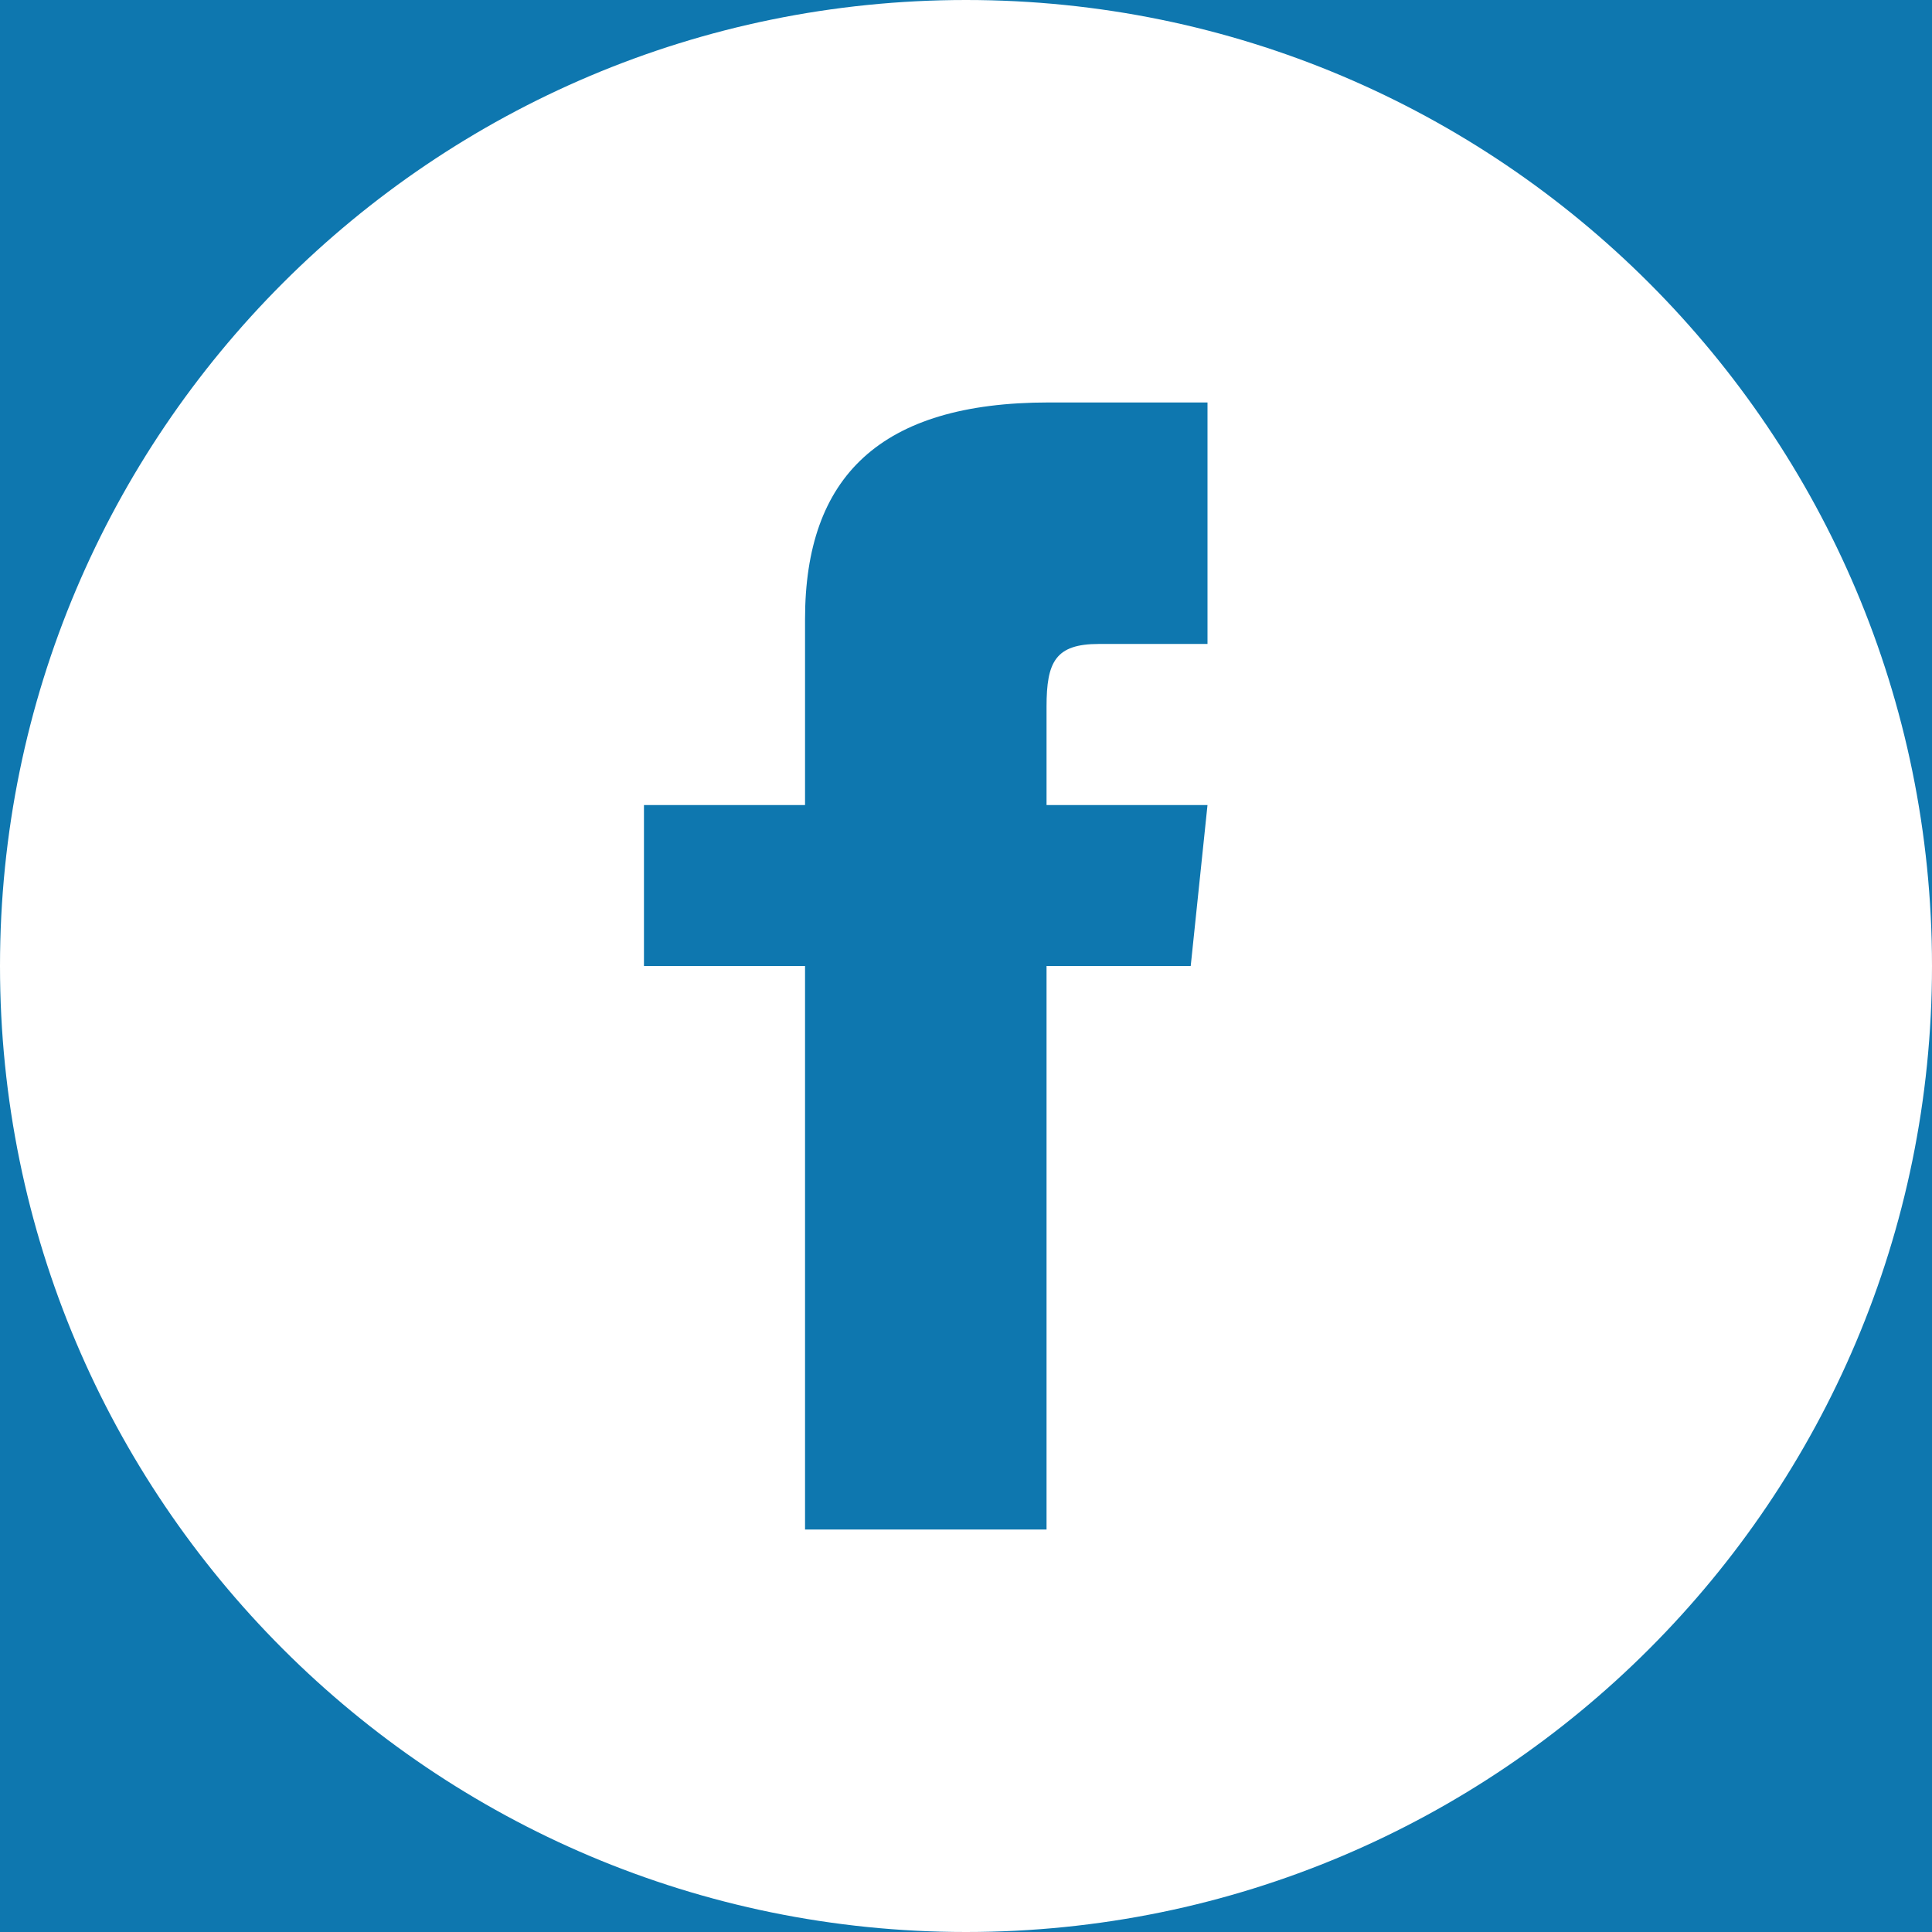 <svg width="16" height="16" viewBox="0 0 16 16" fill="none" xmlns="http://www.w3.org/2000/svg">
<rect width="16" height="16" fill="#F2F2F2"/>
<g clip-path="url(#clip0_0_1)">
<rect width="1665" height="5584" transform="translate(-247 -12)" fill="white"/>
<rect x="-247" y="-12" width="1665" height="40" fill="#0E77AF"/>
<path fill-rule="evenodd" clip-rule="evenodd" d="M0 8C0 3.582 3.582 0 8 0C12.418 0 16 3.582 16 8C16 12.418 12.418 16 8 16C3.582 16 0 12.418 0 8ZM9.1 5.333H10V3.333H8.686C7.287 3.333 6.667 3.949 6.667 5.128V6.667H5.333V8H6.667V12.667H8.667V8H9.861L10 6.667H8.667V5.852C8.667 5.481 8.741 5.333 9.1 5.333Z" fill="white"/>
</g>
<defs>
<clipPath id="clip0_0_1">
<rect width="1665" height="5584" fill="white" transform="translate(-247 -12)"/>
</clipPath>
</defs>
</svg>
